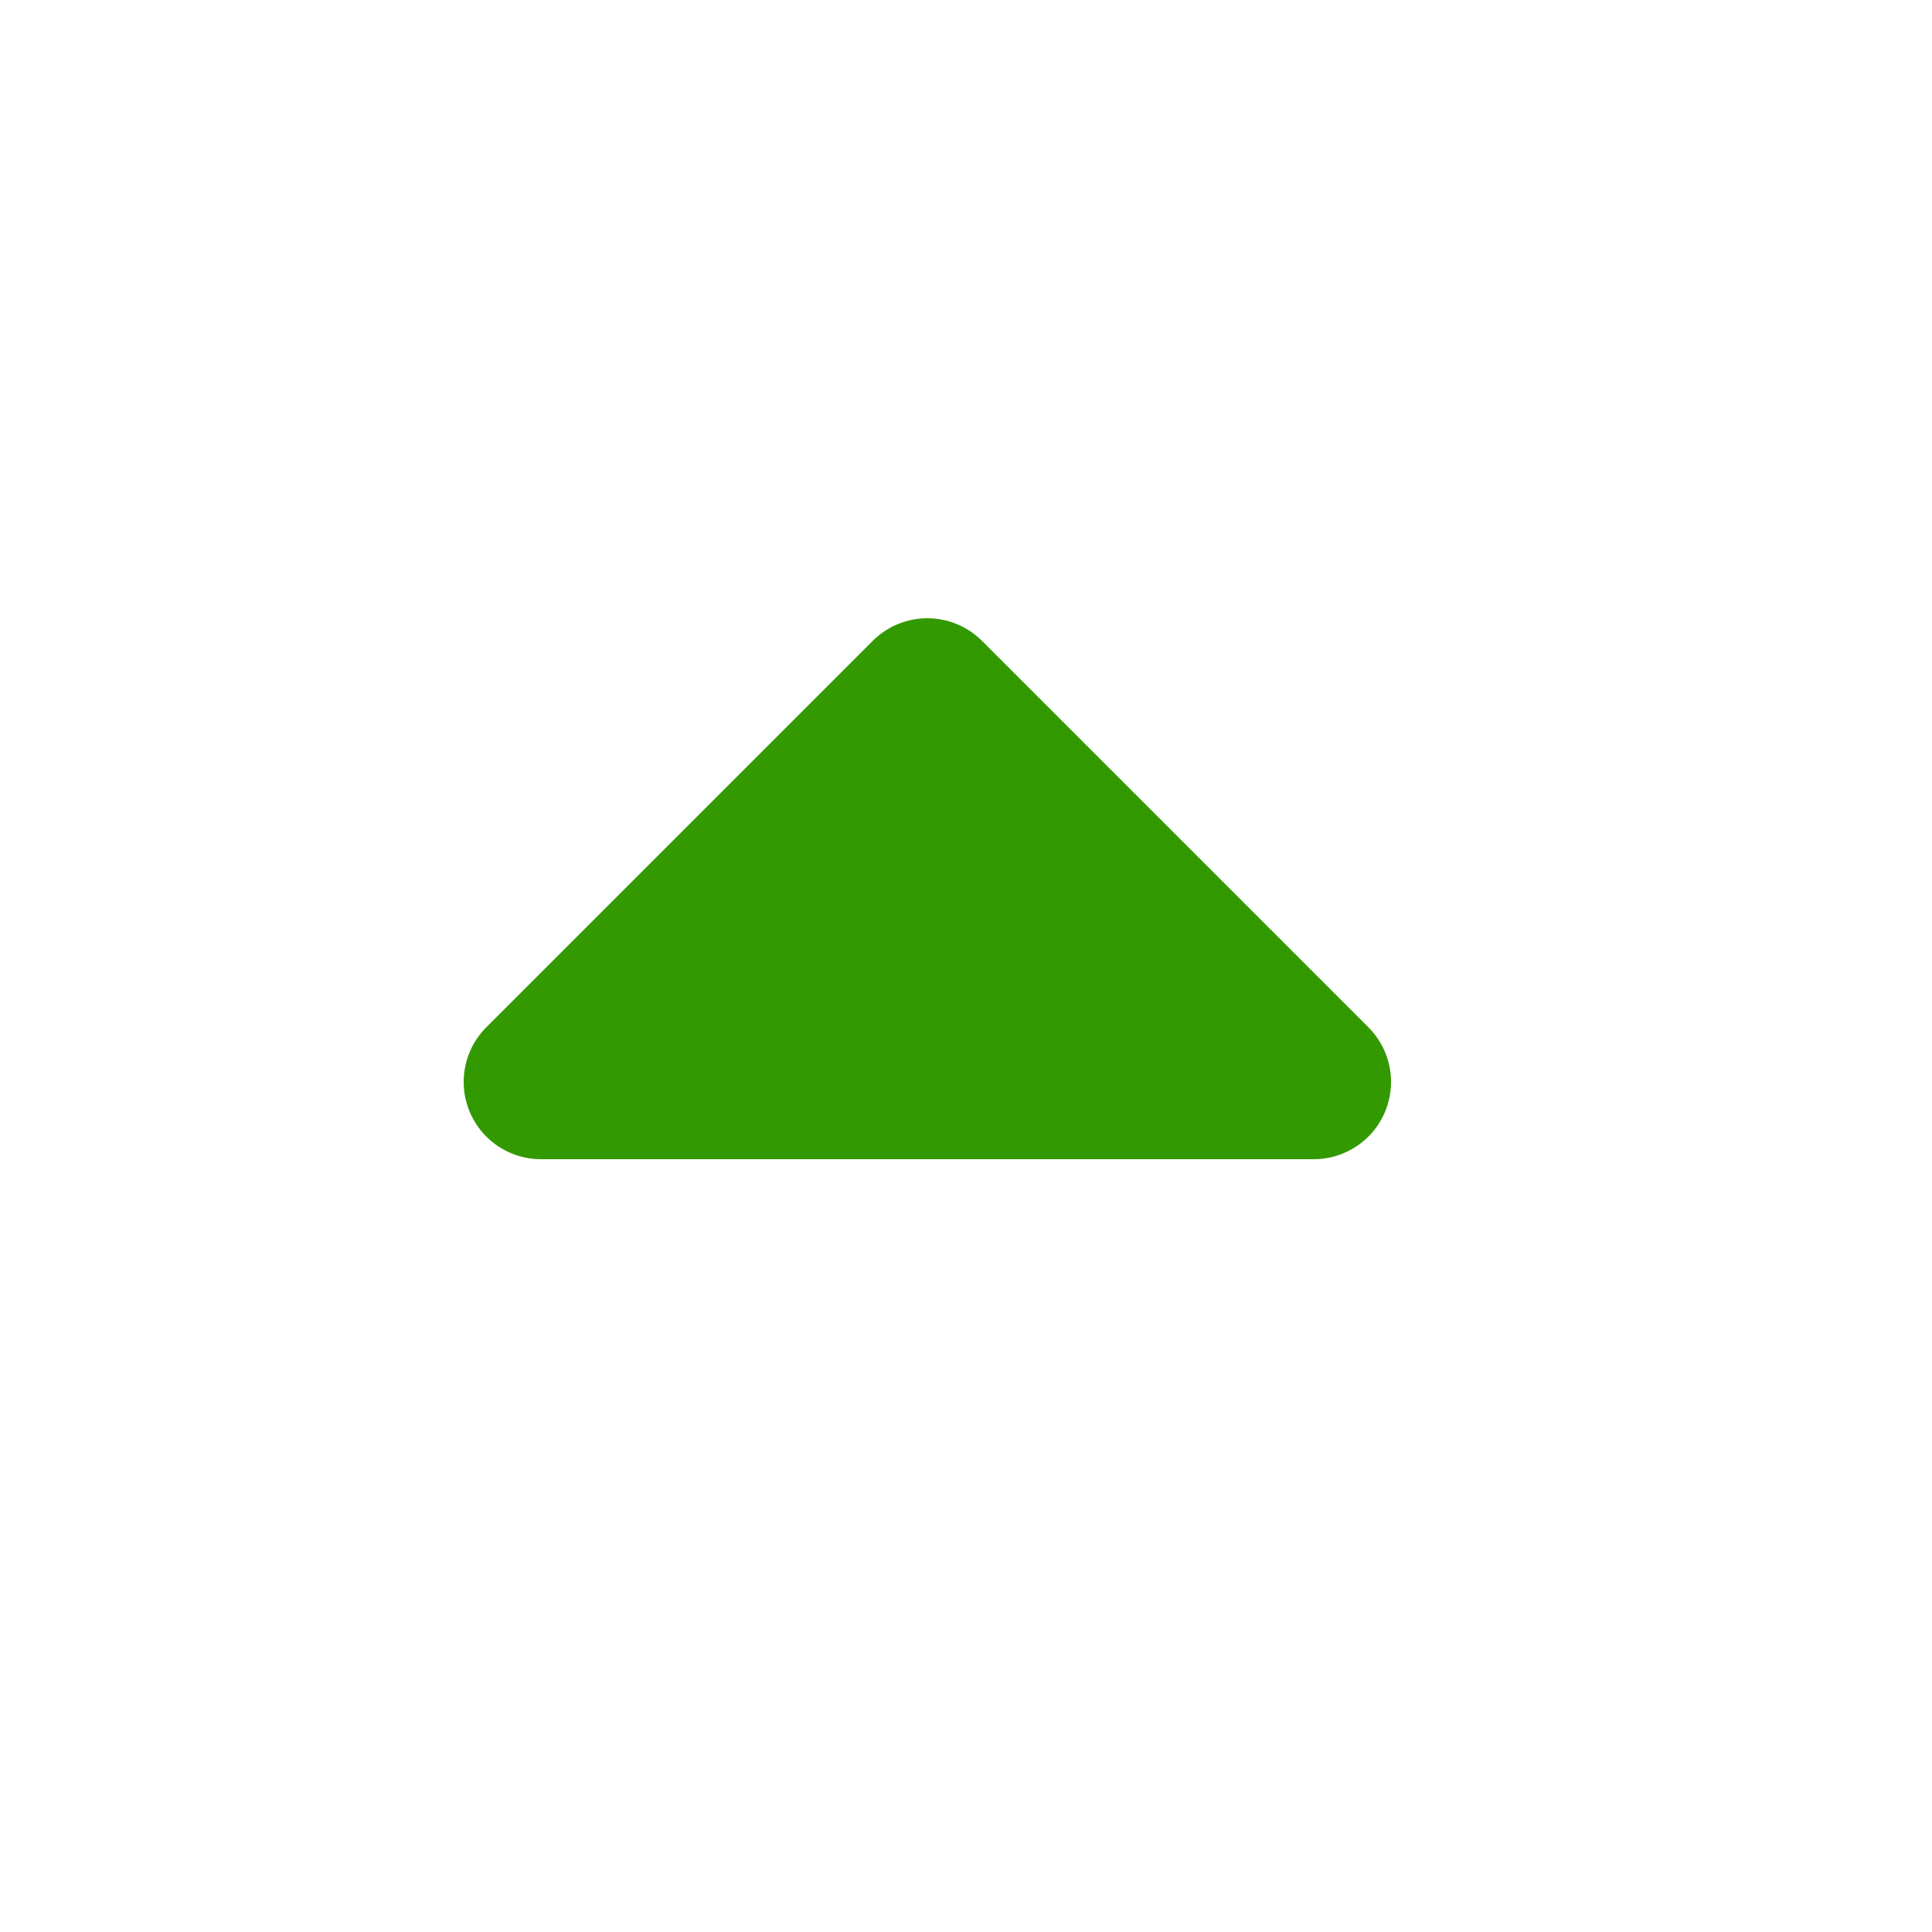 <svg xmlns="http://www.w3.org/2000/svg" viewBox="0 0 25 25">
    <path fill="#339900" fill-rule="evenodd"
        d="M17 15a1 1 0 0 0 .707-1.707l-5-5a1 1 0 0 0-1.414 0l-5 5A1 1 0 0 0 7 15z"
        clip-rule="evenodd" />
</svg>